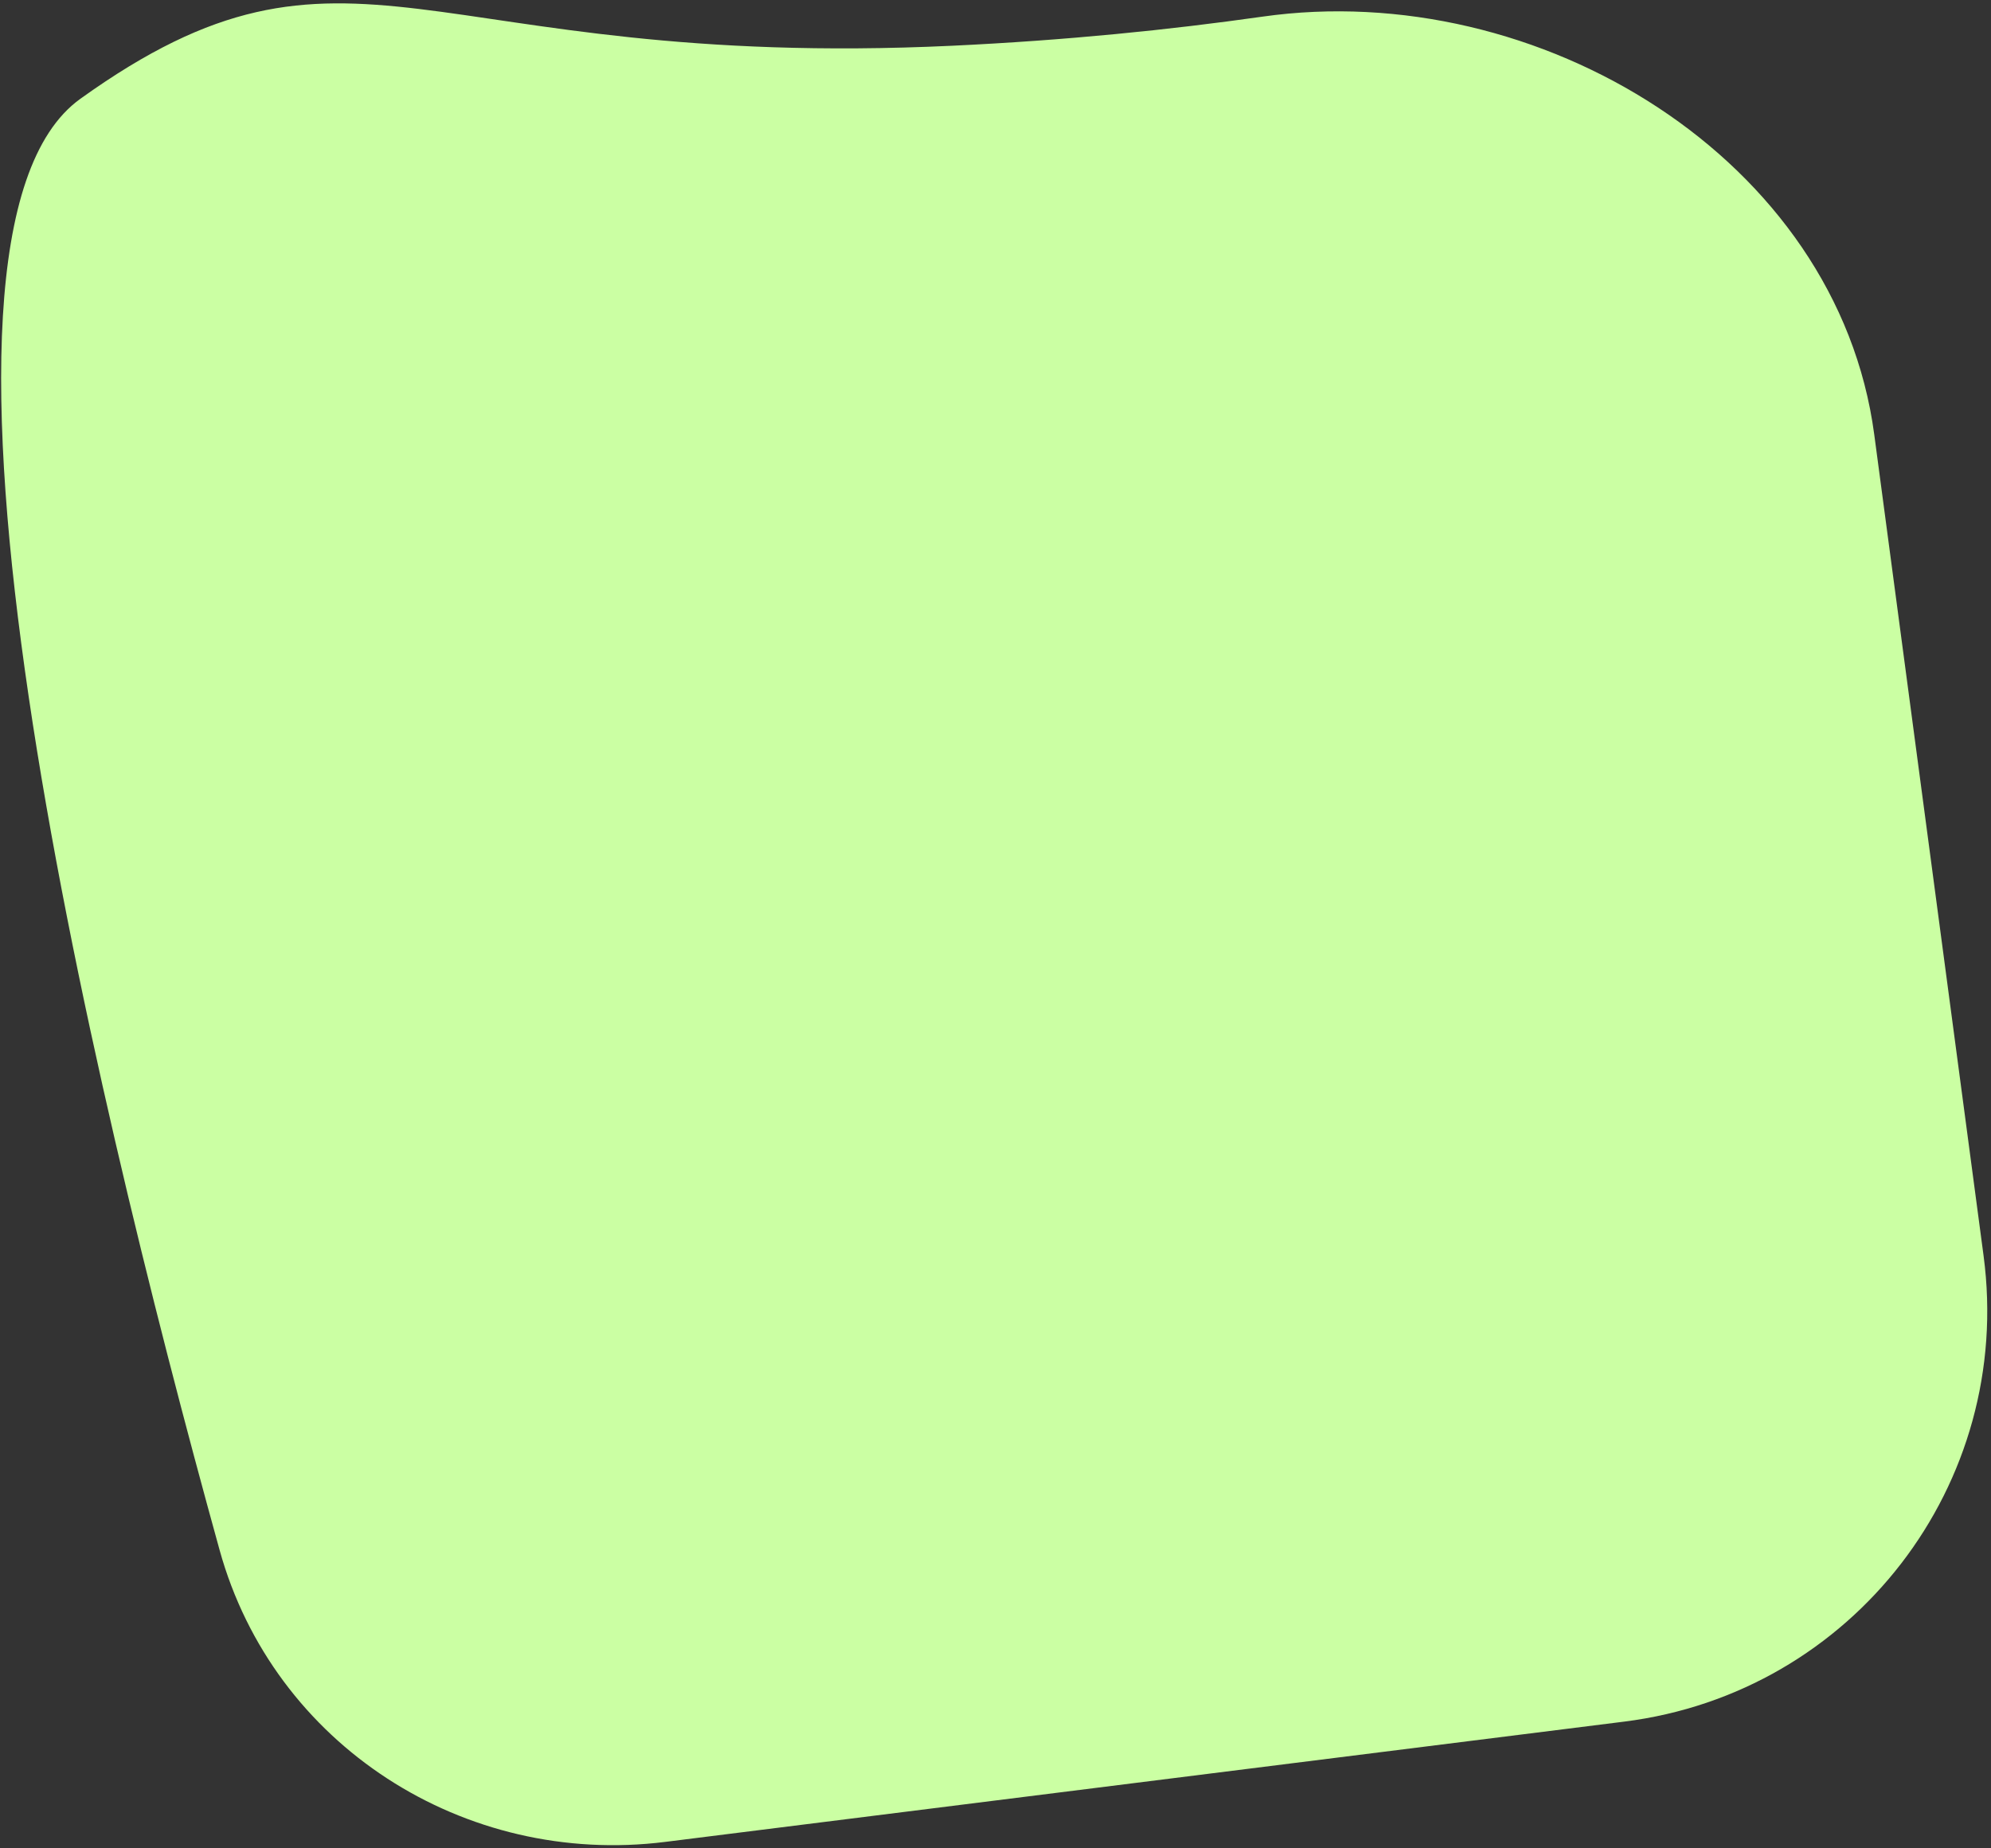 <svg width="448" height="416" viewBox="0 0 448 416" fill="none" xmlns="http://www.w3.org/2000/svg" preserveAspectRatio="none">
<rect x="0" y="0" width="448" height="416" fill="#333333" stroke="none"/>
<path d="M18.086 22.232C78.921 -21.414 94.895 15.931 214.232 10.296C239.771 9.091 263.125 6.723 284.06 3.747C346.064 -5.069 413.464 35.711 421.728 97.798L446.326 282.602C453.176 334.063 416.97 381.018 365.459 387.481L149.697 414.549C104.511 420.217 61.576 392.801 49.414 348.867C19.61 241.203 -24.913 53.081 18.086 22.232Z" fill="#CBFFA3"/>
</svg>
